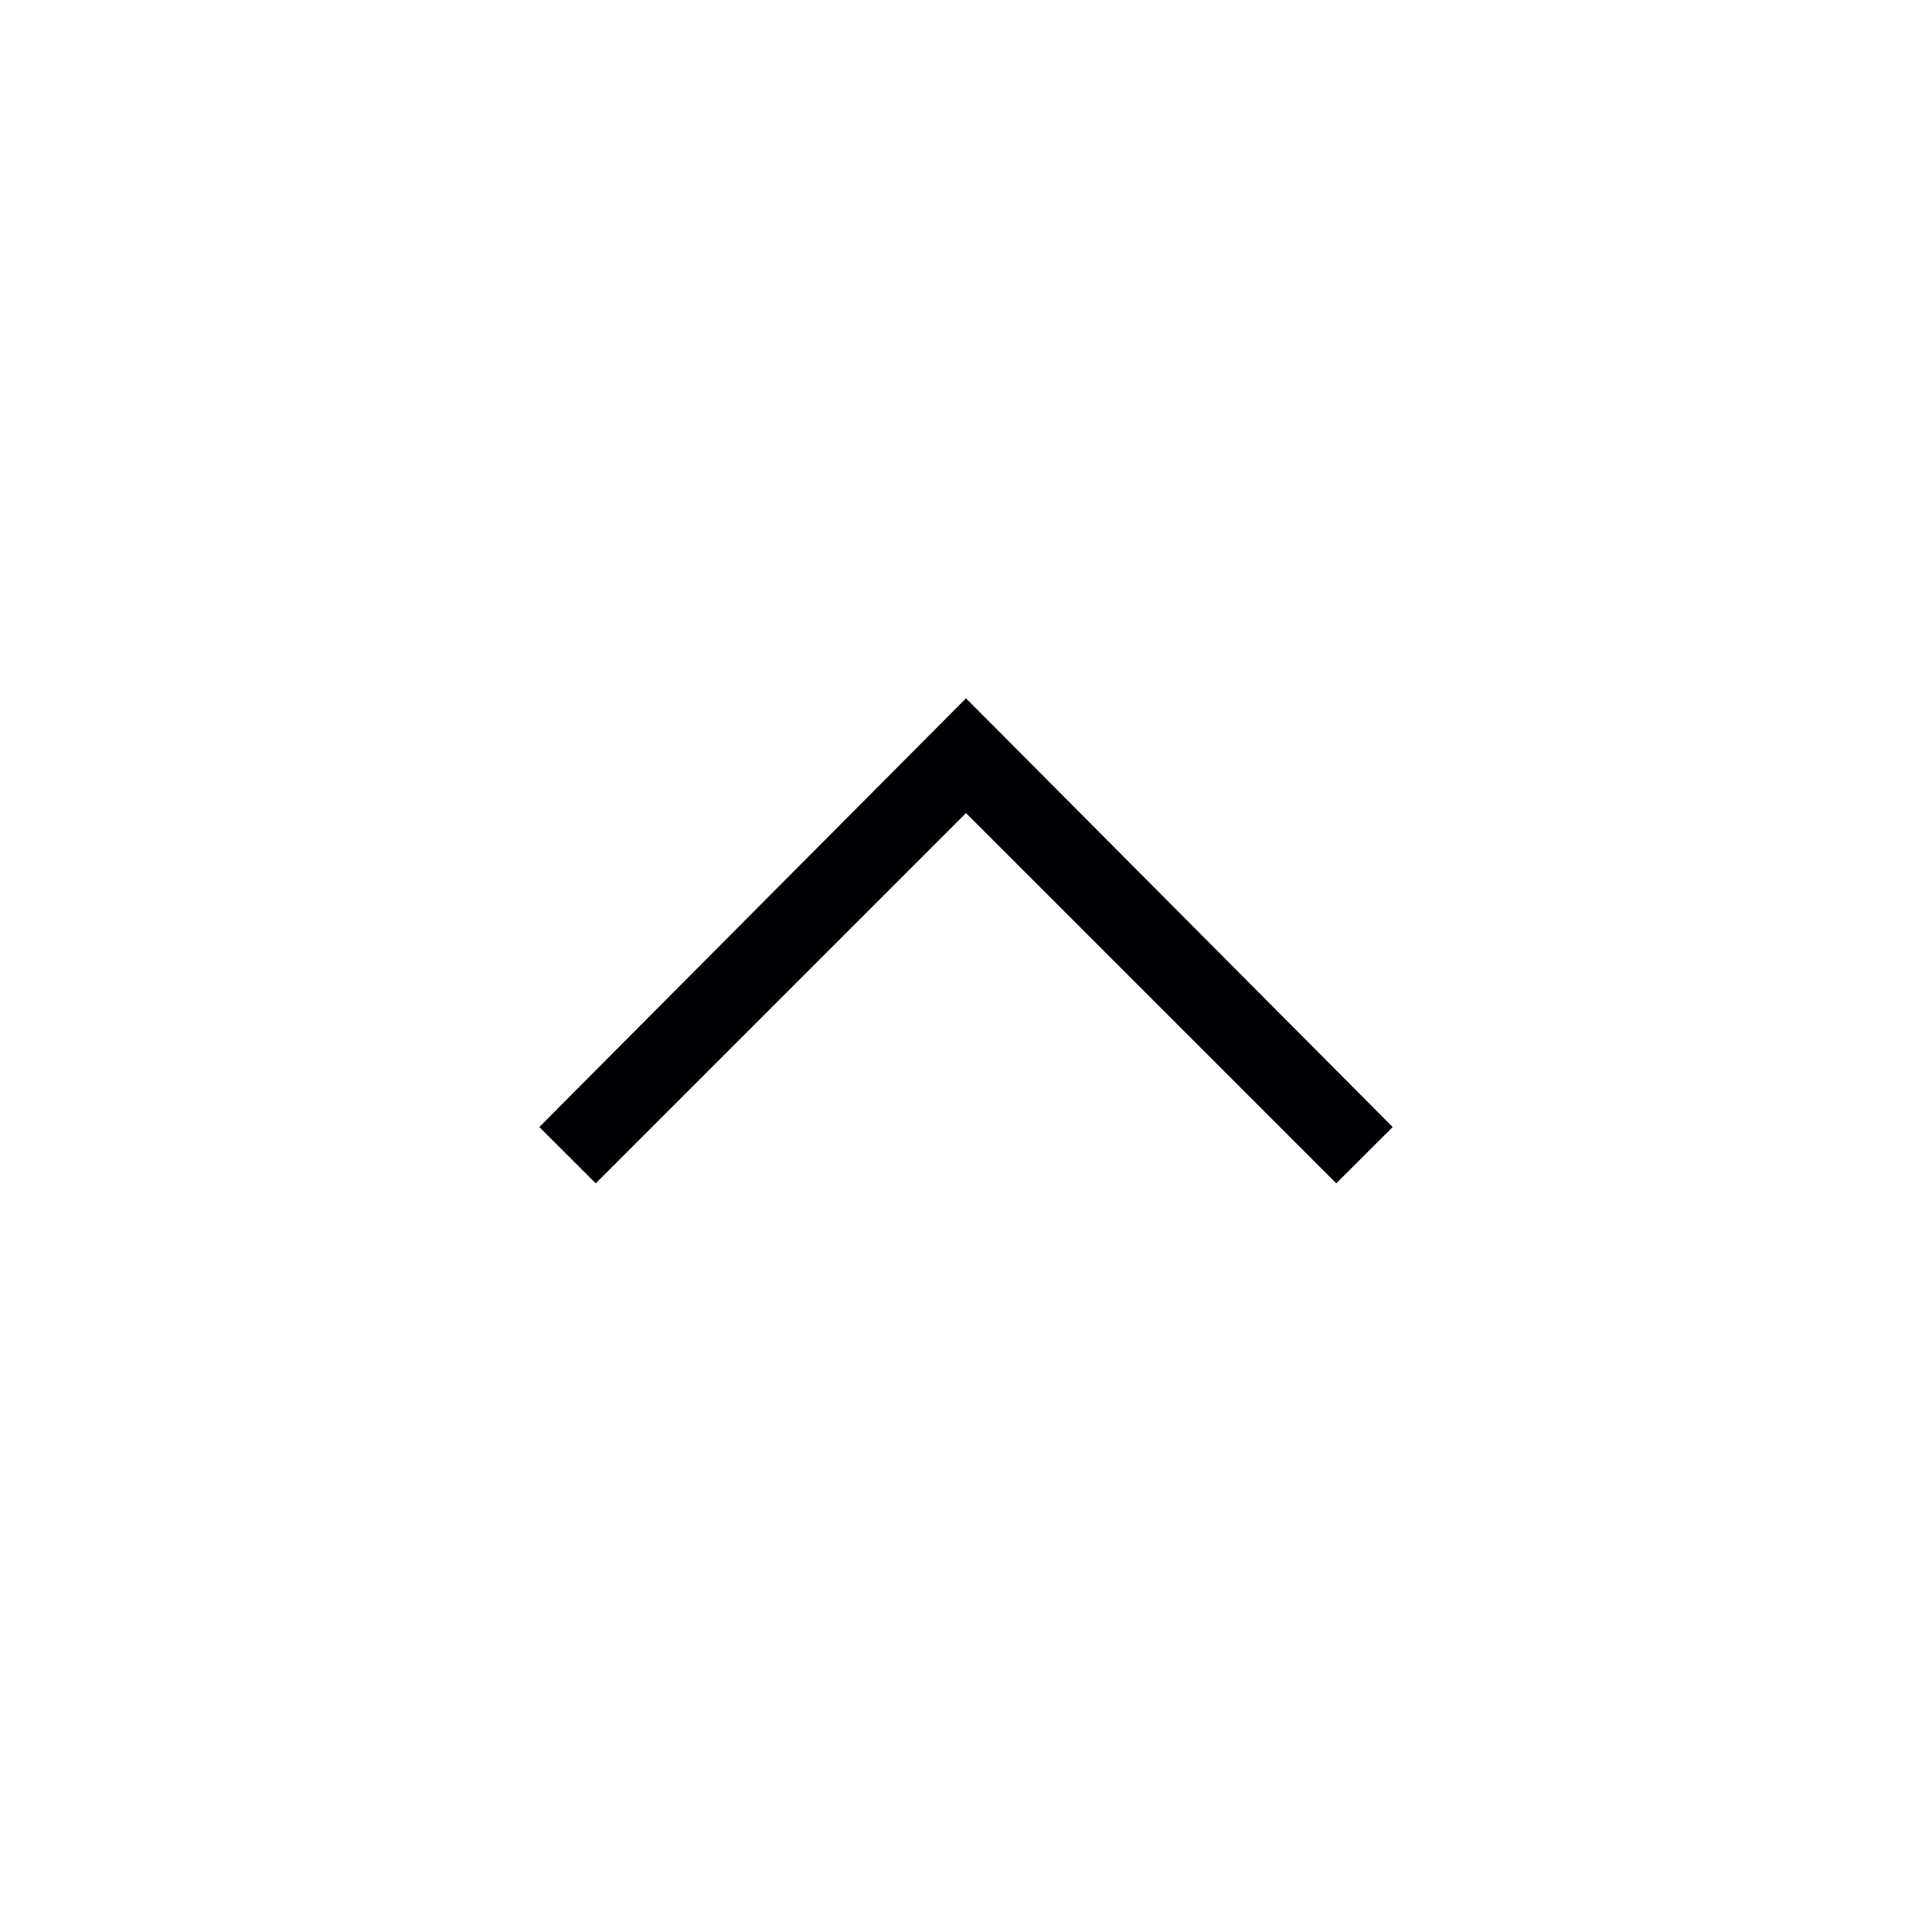 <svg width="20" height="20" viewBox="0 0 20 20" fill="none" xmlns="http://www.w3.org/2000/svg">
<g id="expand_less">
<mask id="mask0_1009_222" style="mask-type:alpha" maskUnits="userSpaceOnUse" x="0" y="0" width="20" height="20">
<rect id="Bounding box" width="20" height="20" fill="#C4C4C4"/>
</mask>
<g mask="url(#mask0_1009_222)">
<g id="expand_less_2">
<path d="M6.167 12.25L5.583 11.667L10 7.229L14.417 11.667L13.833 12.25L10 8.417L6.167 12.25Z" fill="#000004"/>
</g>
</g>
</g>
</svg>
